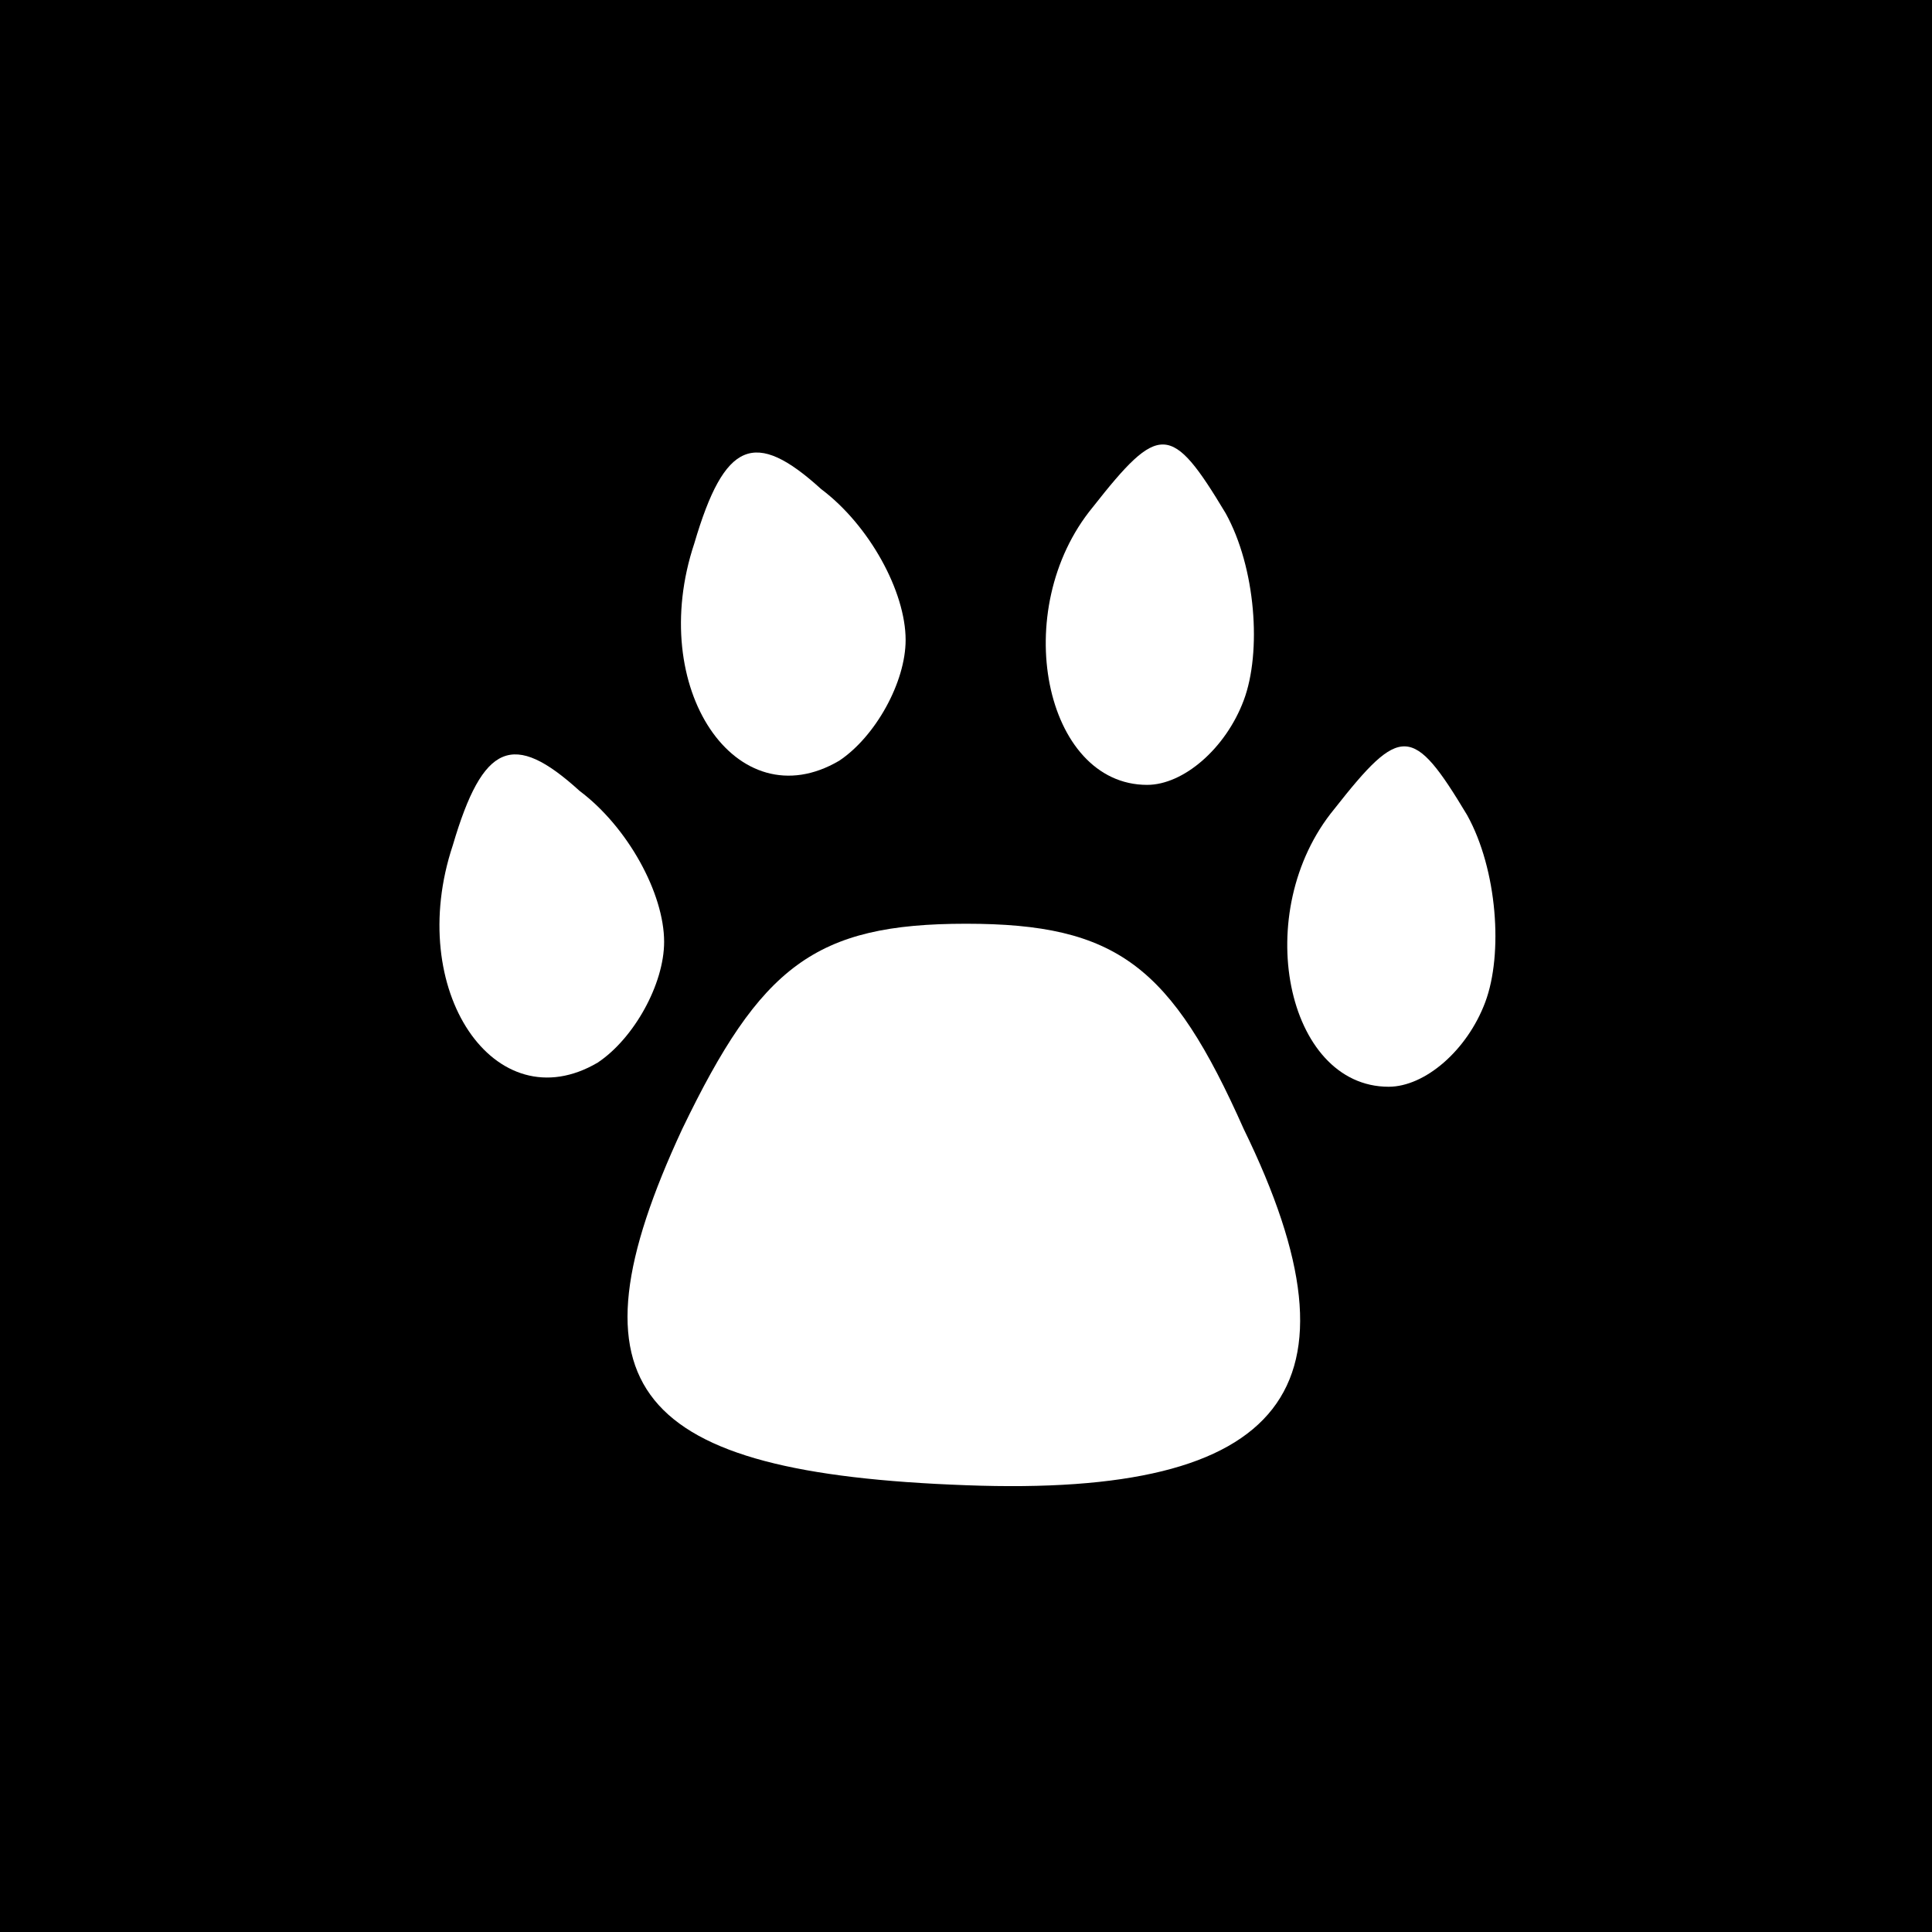 <?xml version="1.0" standalone="no"?>
<!DOCTYPE svg PUBLIC "-//W3C//DTD SVG 20010904//EN"
 "http://www.w3.org/TR/2001/REC-SVG-20010904/DTD/svg10.dtd">
<svg version="1.0" xmlns="http://www.w3.org/2000/svg"
 width="32pt" height="32pt" viewBox="0 0 32 32"
 preserveAspectRatio="xMidYMid meet">
<rect x="0" y="0" width="32" height="32" fill="#808080" stroke="none"/>
<g transform="translate(0,32) scale(0.1,-0.1)"
fill="#000000" stroke="none">
<path fill="#000000" stroke="none" d="M0 160 l0 -160 160 0 160 0 0 160 0
160 -160 0 -160 0 0 -160z"/>
<path fill="#ffffff" stroke="none" d="M150 214 c0 -7 -5 -16 -11 -20 -17 -10
-32 12 -24 36 5 17 10 19 21 9 8 -6 14 -17 14 -25z"/>
<path fill="#ffffff" stroke="none" d="M206 204 c-3 -8 -10 -14 -16 -14 -17 0
-23 29 -9 46 11 14 13 14 22 -1 5 -9 6 -23 3 -31z"/>
<path fill="#ffffff" stroke="none" d="M110 164 c0 -7 -5 -16 -11 -20 -17 -10
-32 12 -24 36 5 17 10 19 21 9 8 -6 14 -17 14 -25z"/>
<path fill="#ffffff" stroke="none" d="M246 154 c-3 -8 -10 -14 -16 -14 -17 0
-23 29 -9 46 11 14 13 14 22 -1 5 -9 6 -23 3 -31z"/>
<path fill="#ffffff" stroke="none" d="M206 133 c21 -43 7 -61 -46 -59 -55 2
-67 16 -47 59 13 27 22 34 47 34 25 0 34 -7 46 -34z"/>
</g>
</svg>
